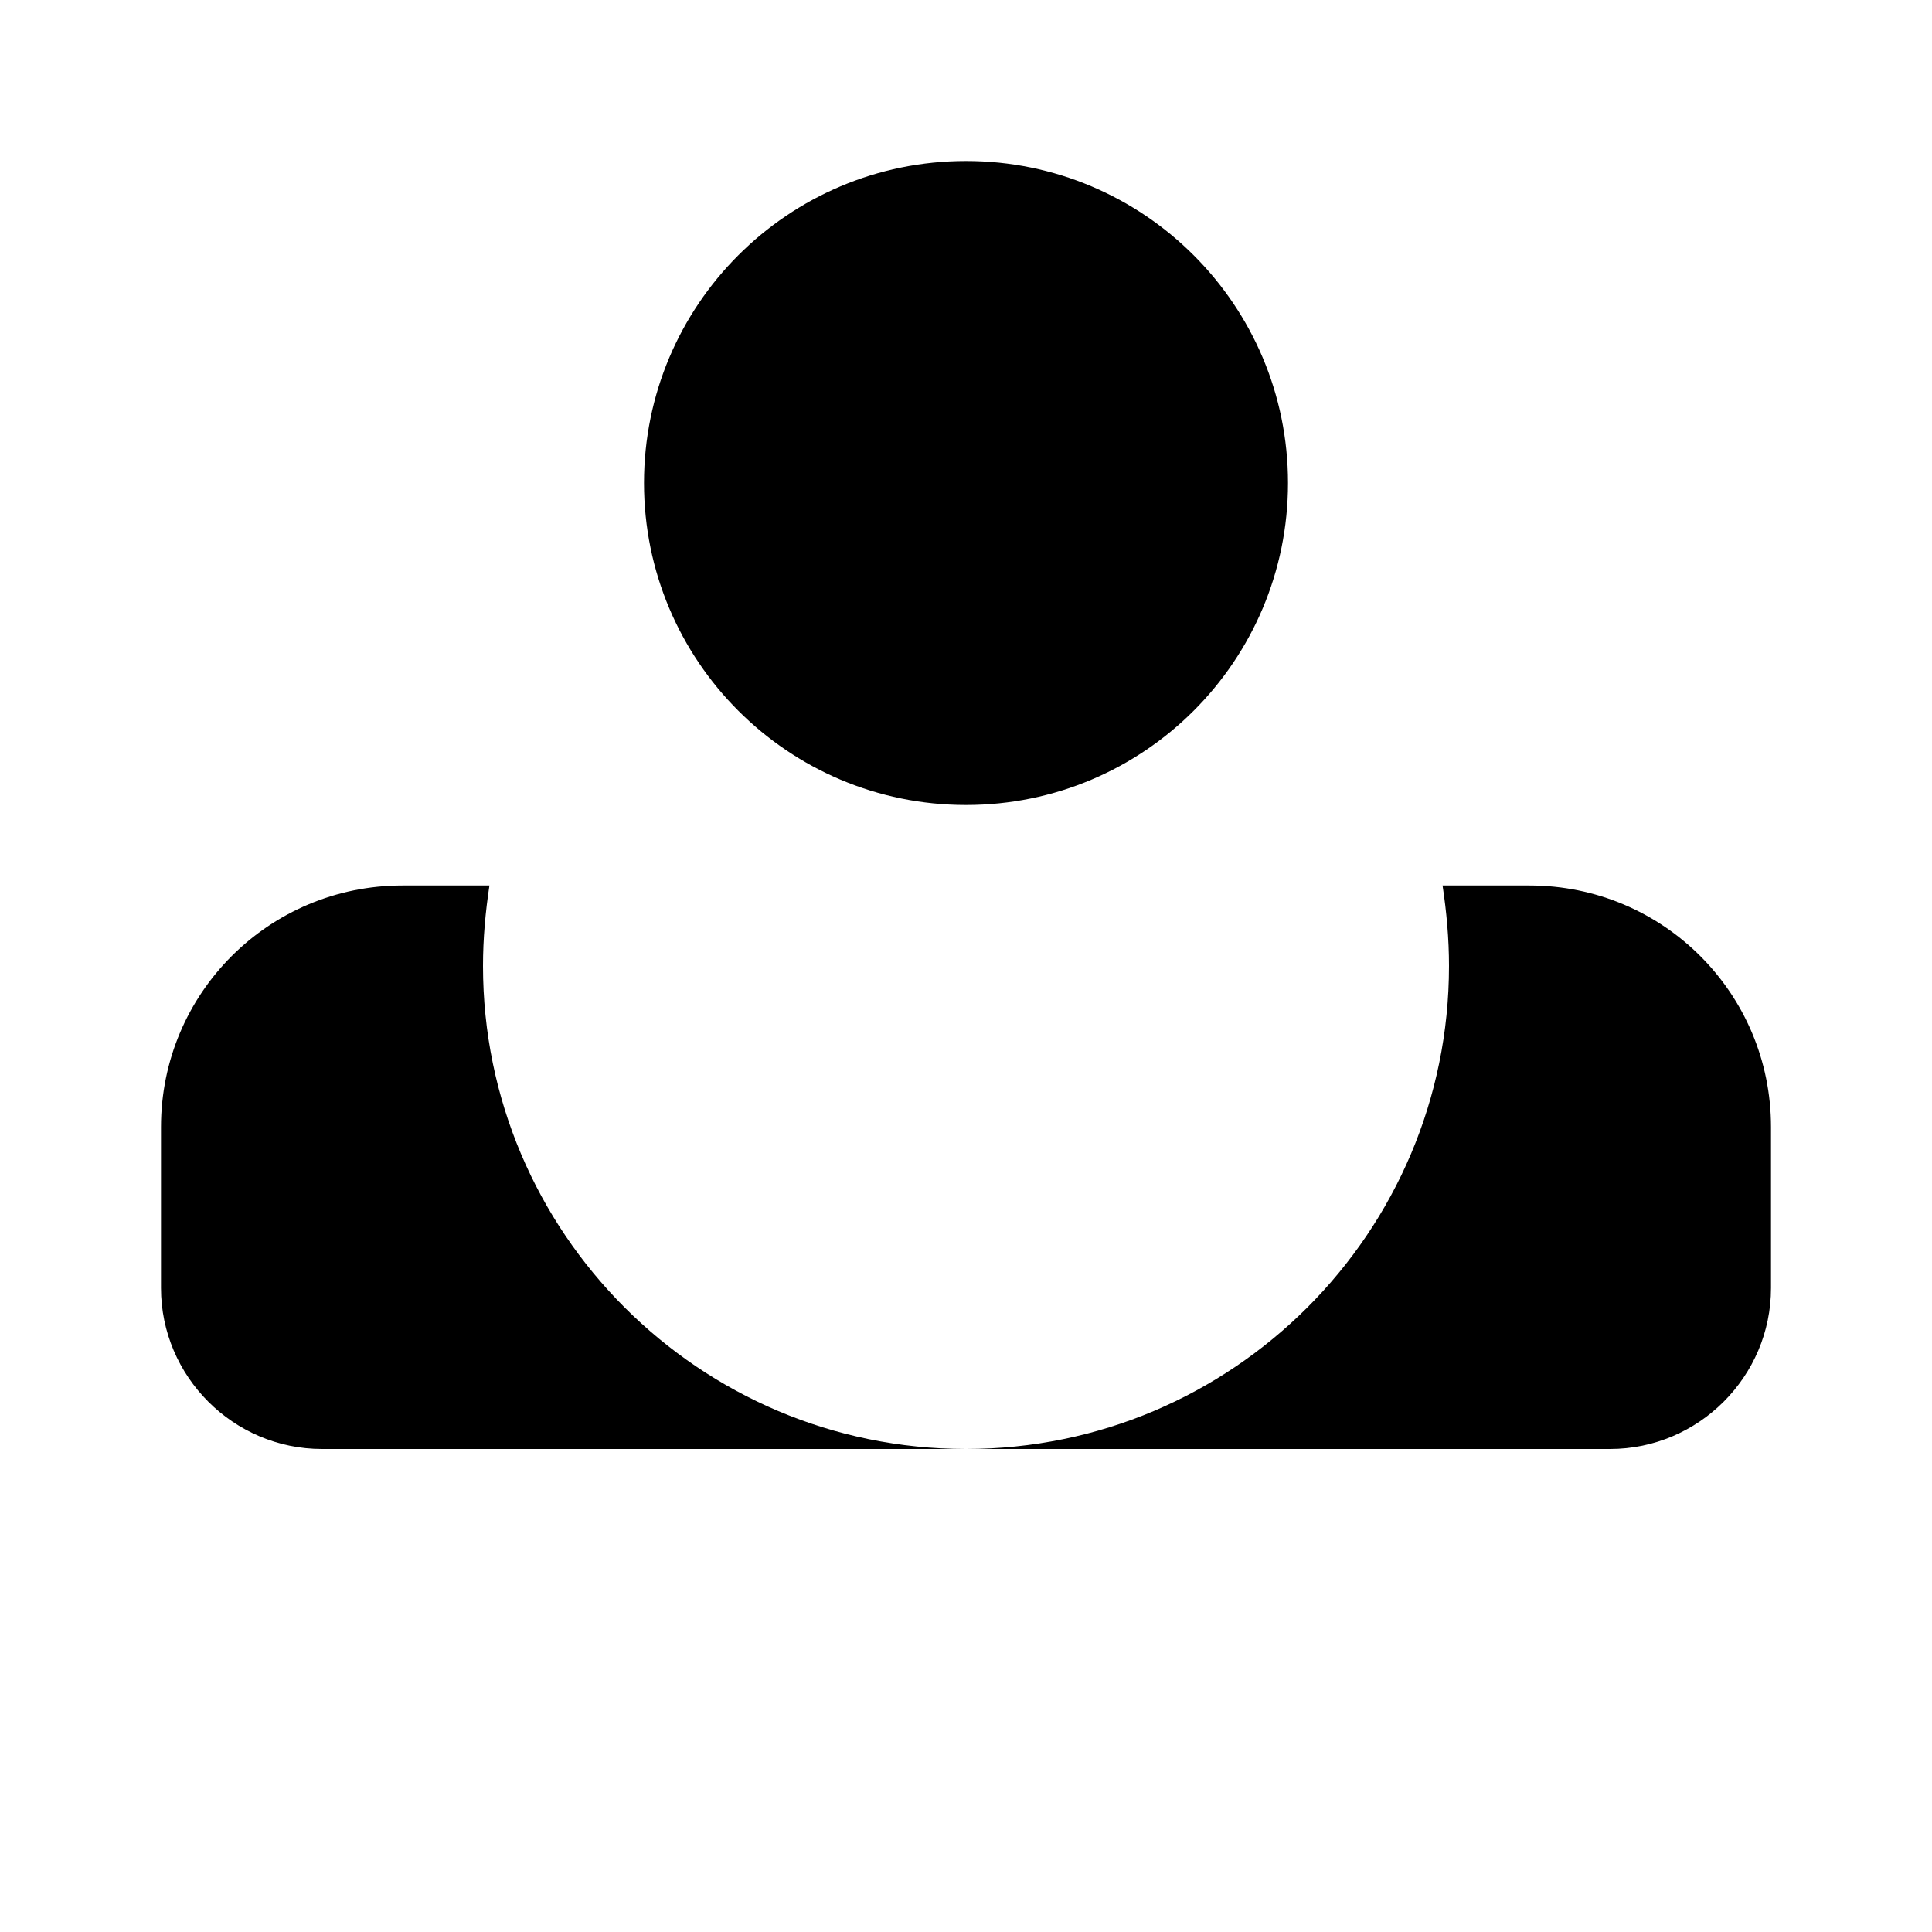 <svg xmlns="http://www.w3.org/2000/svg" fill="currentColor" viewBox="0 0 24 24"><path d="M12 2C14.21 2 16 3.79 16 6s-1.79 4-4 4-4-1.79-4-4 1.79-4 4-4zm0 16c-3.31 0-6-2.69-6-6 0-.34.03-.67.08-1H5c-1.66 0-3 1.34-3 3v2c0 1.1.9 2 2 2h16c1.1 0 2-.9 2-2v-2c0-1.66-1.34-3-3-3h-1.08c.05.33.08.66.08 1 0 3.31-2.69 6-6 6z"/></svg>
